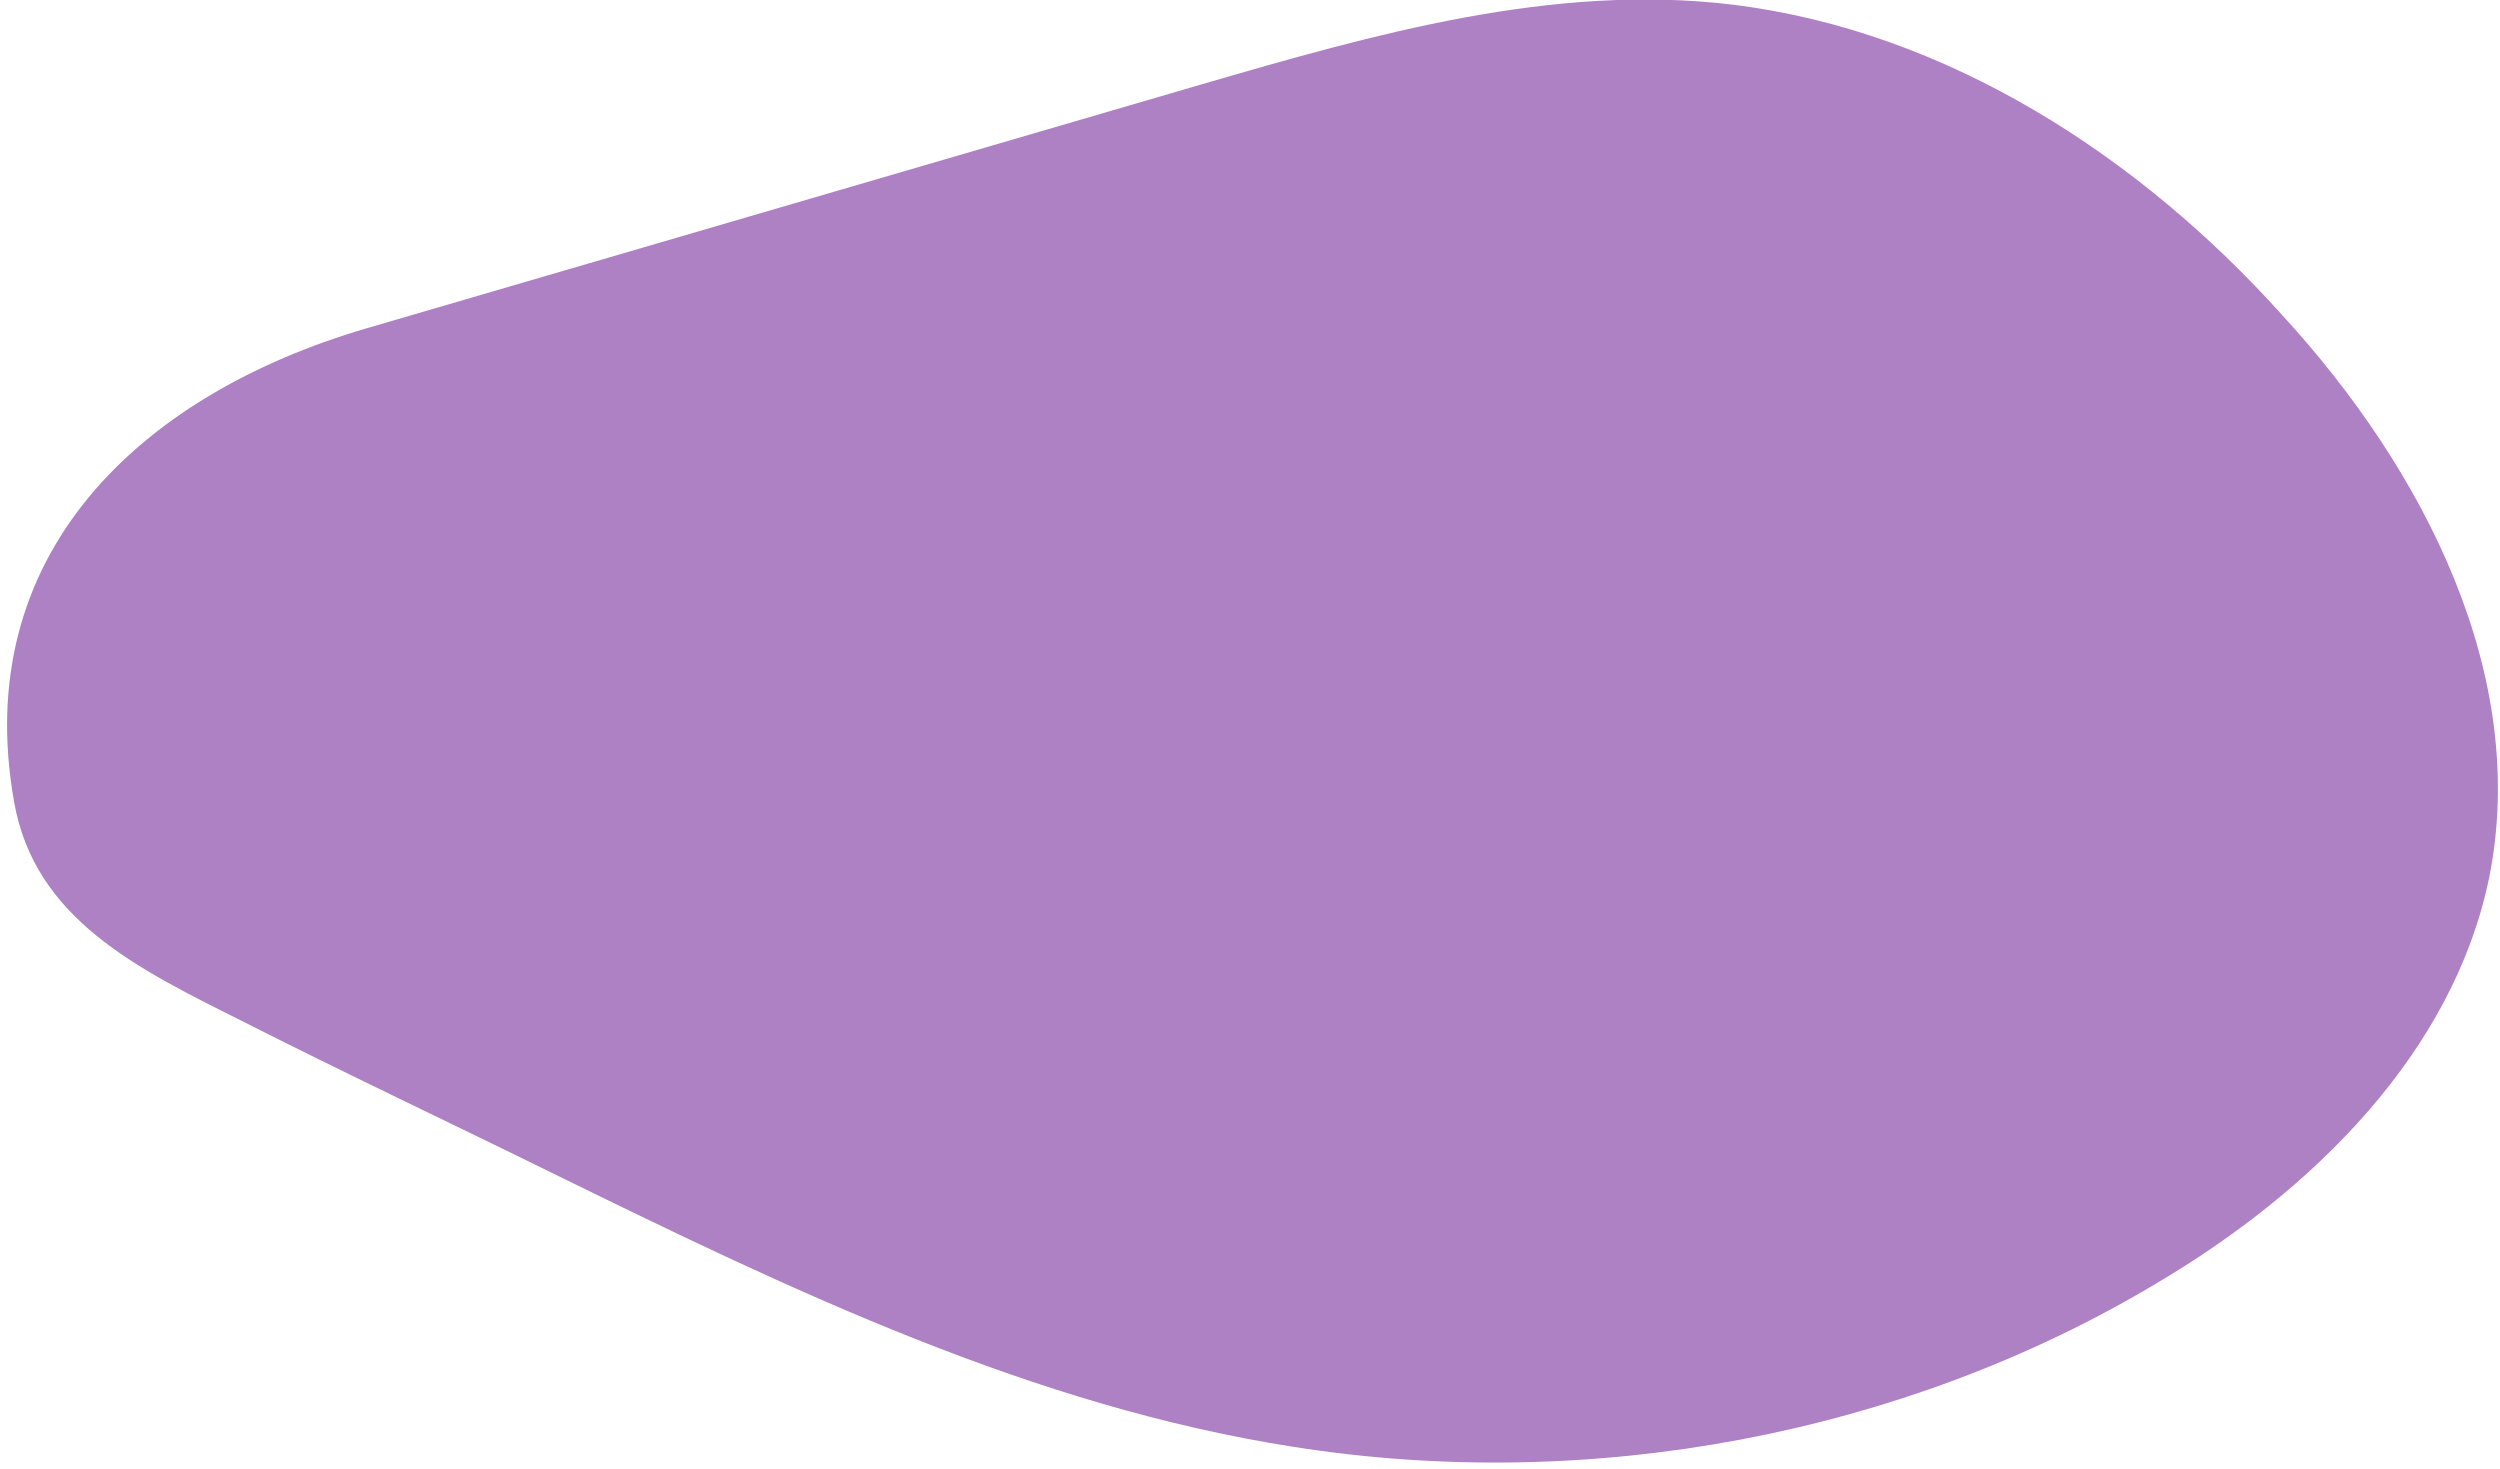<?xml version="1.0" encoding="utf-8"?>
<!-- Generator: Adobe Illustrator 27.8.1, SVG Export Plug-In . SVG Version: 6.00 Build 0)  -->
<svg version="1.1" id="圖層_1" xmlns="http://www.w3.org/2000/svg" xmlns:xlink="http://www.w3.org/1999/xlink" x="0px" y="0px"
	 viewBox="0 0 160 94" style="enable-background:new 0 0 160 94;" xml:space="preserve">
<style type="text/css">
	.st0{clip-path:url(#SVGID_00000058576976307838920940000001157715609334706095_);}
	.st1{fill:#AE80C4;}
</style>
<g>
	<defs>
		<rect id="SVGID_1_" x="0.4" y="0" width="159.5" height="93.6"/>
	</defs>
	<clipPath id="SVGID_00000011027351766200217130000018186685220124273838_">
		<use xlink:href="#SVGID_1_"  style="overflow:visible;"/>
	</clipPath>
	<g style="clip-path:url(#SVGID_00000011027351766200217130000018186685220124273838_);">
		<path class="st1" d="M35.6,75.2c15.1,7.4,30.5,14.8,47.2,17.4c19,3,39-0.8,55.1-10.4c10.2-6,19.1-14.9,21.4-26
			c2.6-12.9-4.1-26.1-13.3-36.1C137,10.1,124.7,2,110.9,0.3c-11.5-1.4-23,1.9-34,5.1C59.1,10.6,41.3,15.8,23.5,21
			C8.8,25.3-1.9,35.6,0.9,51.3c1.3,7.5,7.9,10.7,14.5,14C22.1,68.7,28.9,71.9,35.6,75.2z"/>
	</g>
</g>
</svg>
